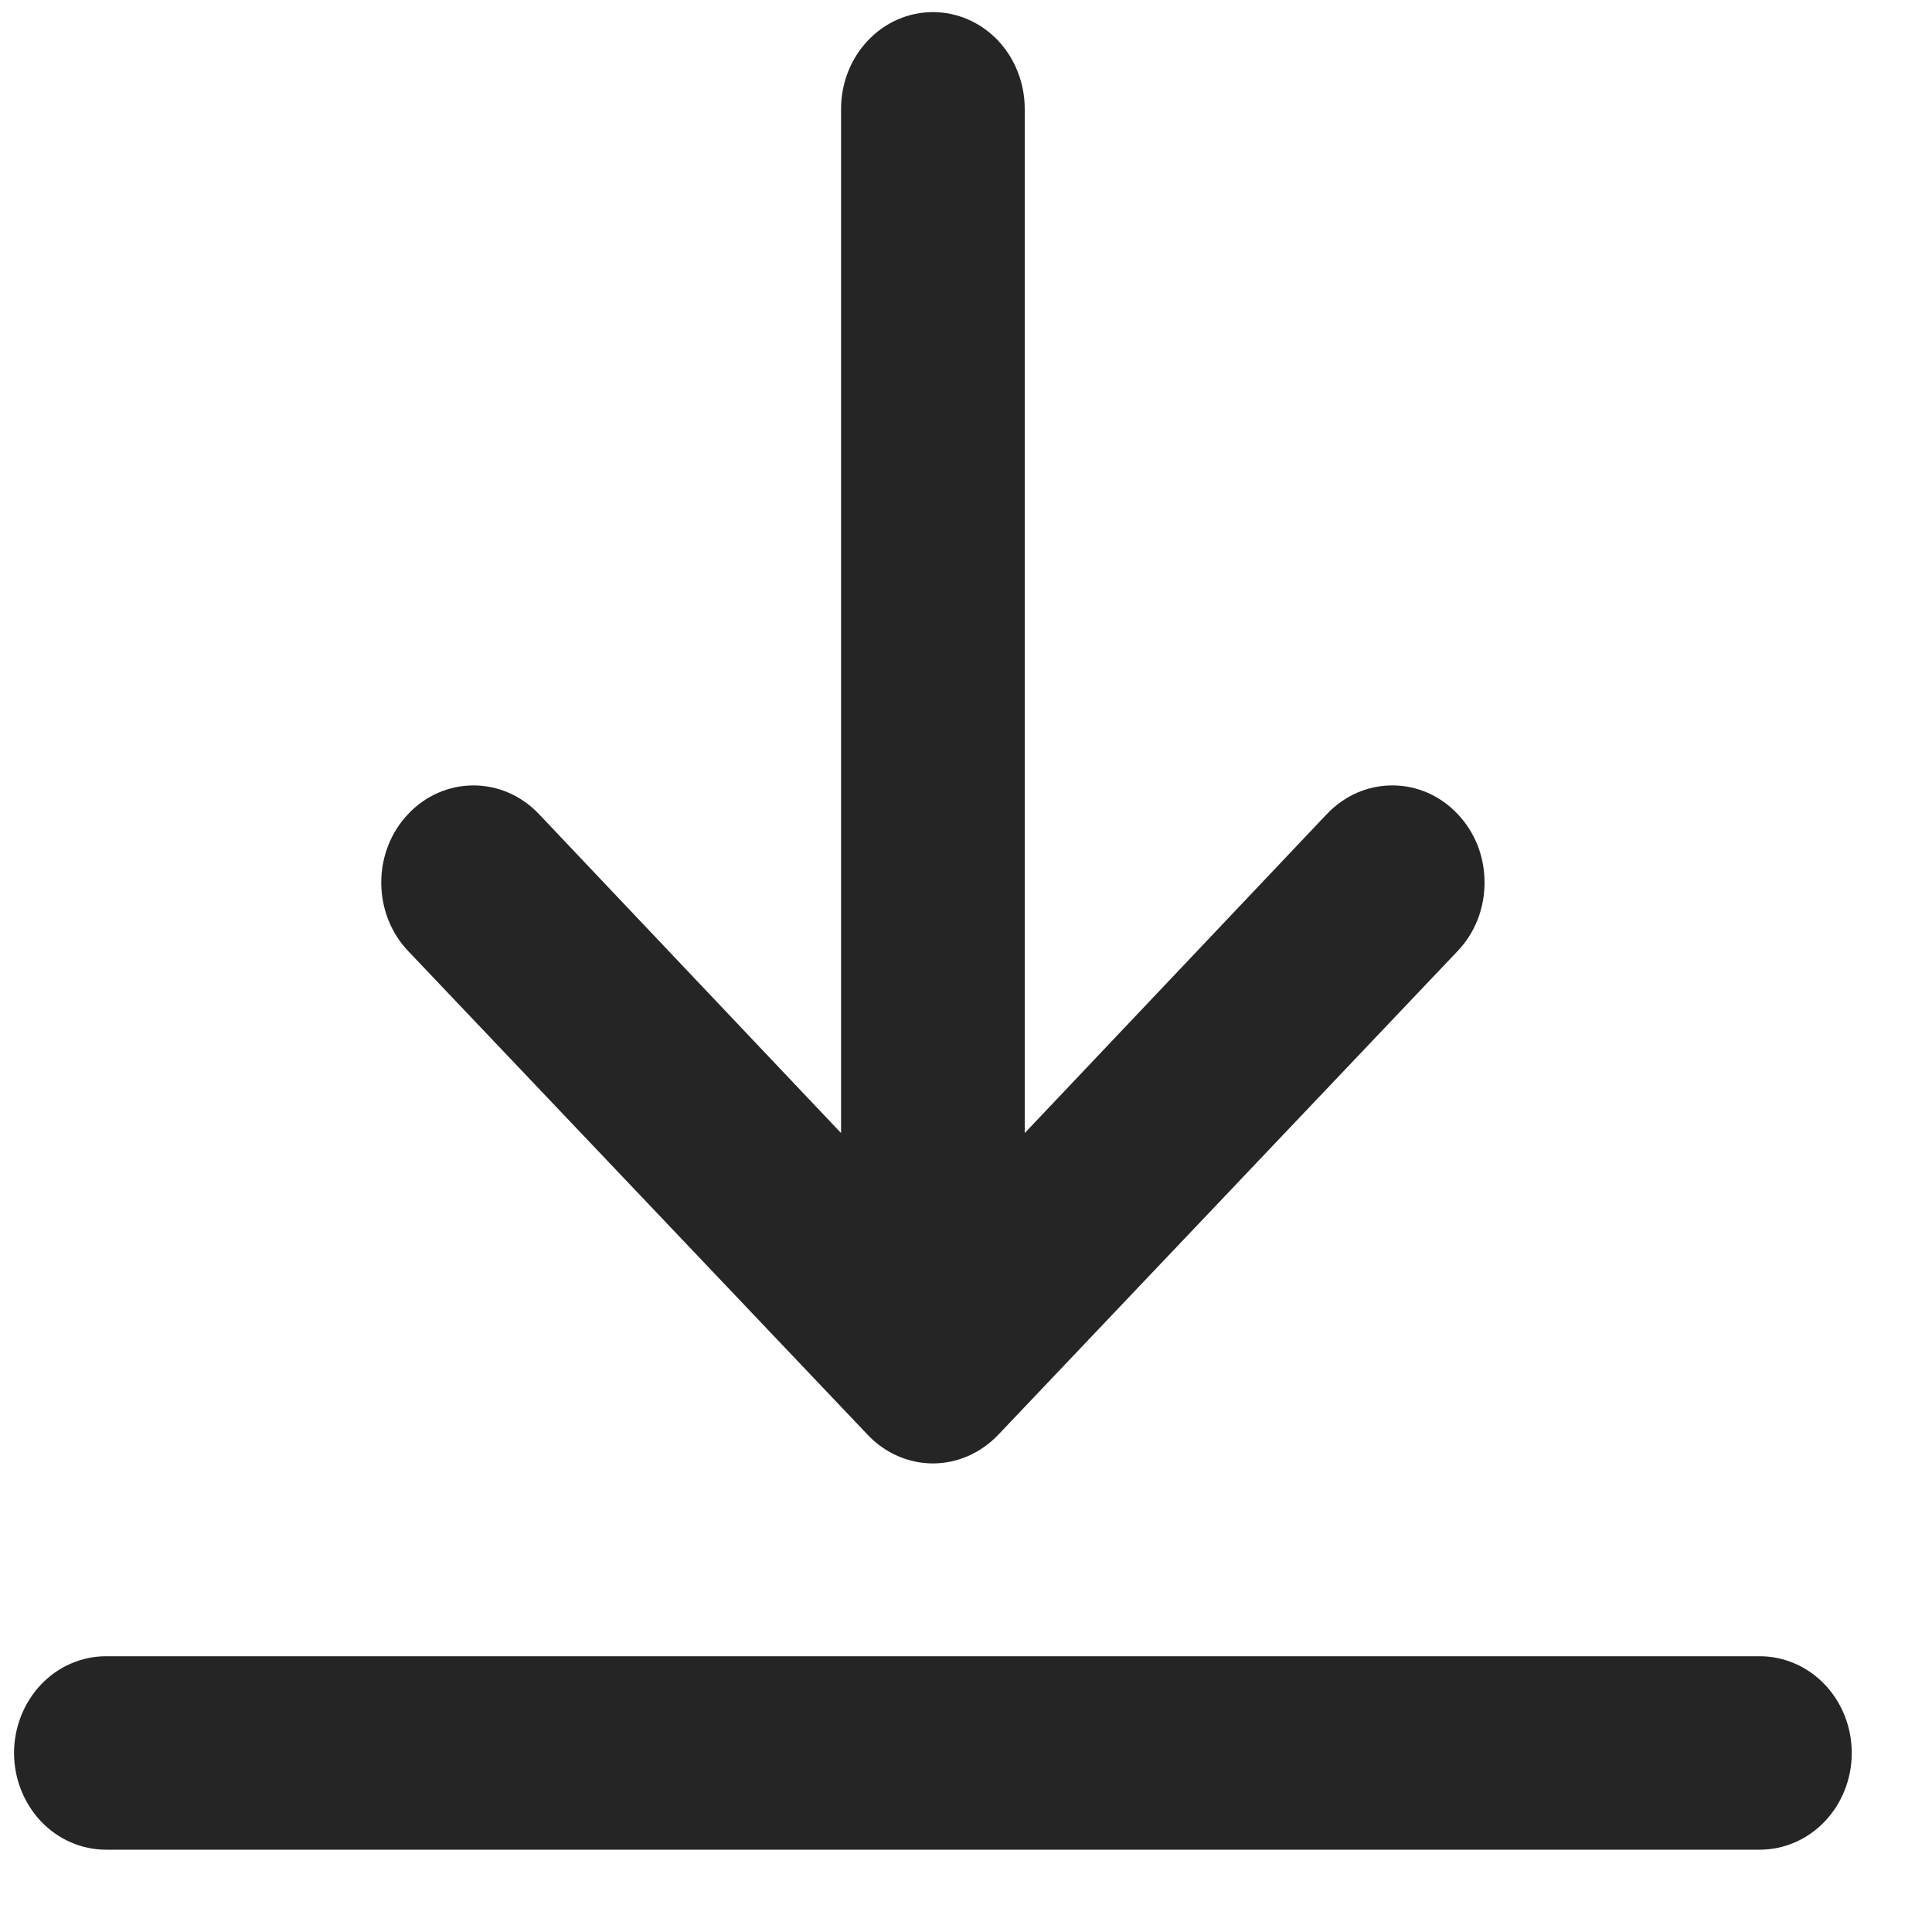 <svg width="15" height="15" viewBox="0 0 15 15" fill="none" xmlns="http://www.w3.org/2000/svg">
<path d="M13.663 12.859H0.823C0.634 12.859 0.452 12.938 0.318 13.079C0.185 13.22 0.109 13.411 0.109 13.61C0.109 13.809 0.185 14 0.318 14.141C0.452 14.282 0.634 14.361 0.823 14.361H13.663C13.852 14.361 14.034 14.282 14.168 14.141C14.302 14 14.377 13.809 14.377 13.61C14.377 13.411 14.302 13.22 14.168 13.079C14.034 12.938 13.852 12.859 13.663 12.859Z" fill="#252525"/>
<path d="M7.243 0.094C7.054 0.094 6.872 0.173 6.739 0.314C6.605 0.455 6.53 0.646 6.53 0.845V8.797L4.183 6.319C4.048 6.177 3.866 6.098 3.676 6.098C3.486 6.098 3.304 6.177 3.17 6.319C3.035 6.46 2.96 6.652 2.96 6.852C2.96 7.052 3.035 7.244 3.17 7.385L6.737 11.14C6.803 11.21 6.882 11.266 6.969 11.304C7.056 11.342 7.149 11.362 7.243 11.362C7.337 11.362 7.431 11.342 7.517 11.304C7.604 11.266 7.683 11.21 7.75 11.14L11.316 7.385C11.383 7.315 11.436 7.232 11.472 7.141C11.508 7.049 11.526 6.951 11.526 6.852C11.526 6.753 11.508 6.655 11.472 6.563C11.436 6.472 11.383 6.389 11.316 6.319C11.25 6.249 11.171 6.193 11.084 6.155C10.997 6.117 10.904 6.098 10.81 6.098C10.716 6.098 10.623 6.117 10.536 6.155C10.449 6.193 10.37 6.249 10.303 6.319L7.956 8.797V0.845C7.956 0.646 7.881 0.455 7.748 0.314C7.614 0.173 7.432 0.094 7.243 0.094Z" fill="#252525"/>
</svg>
